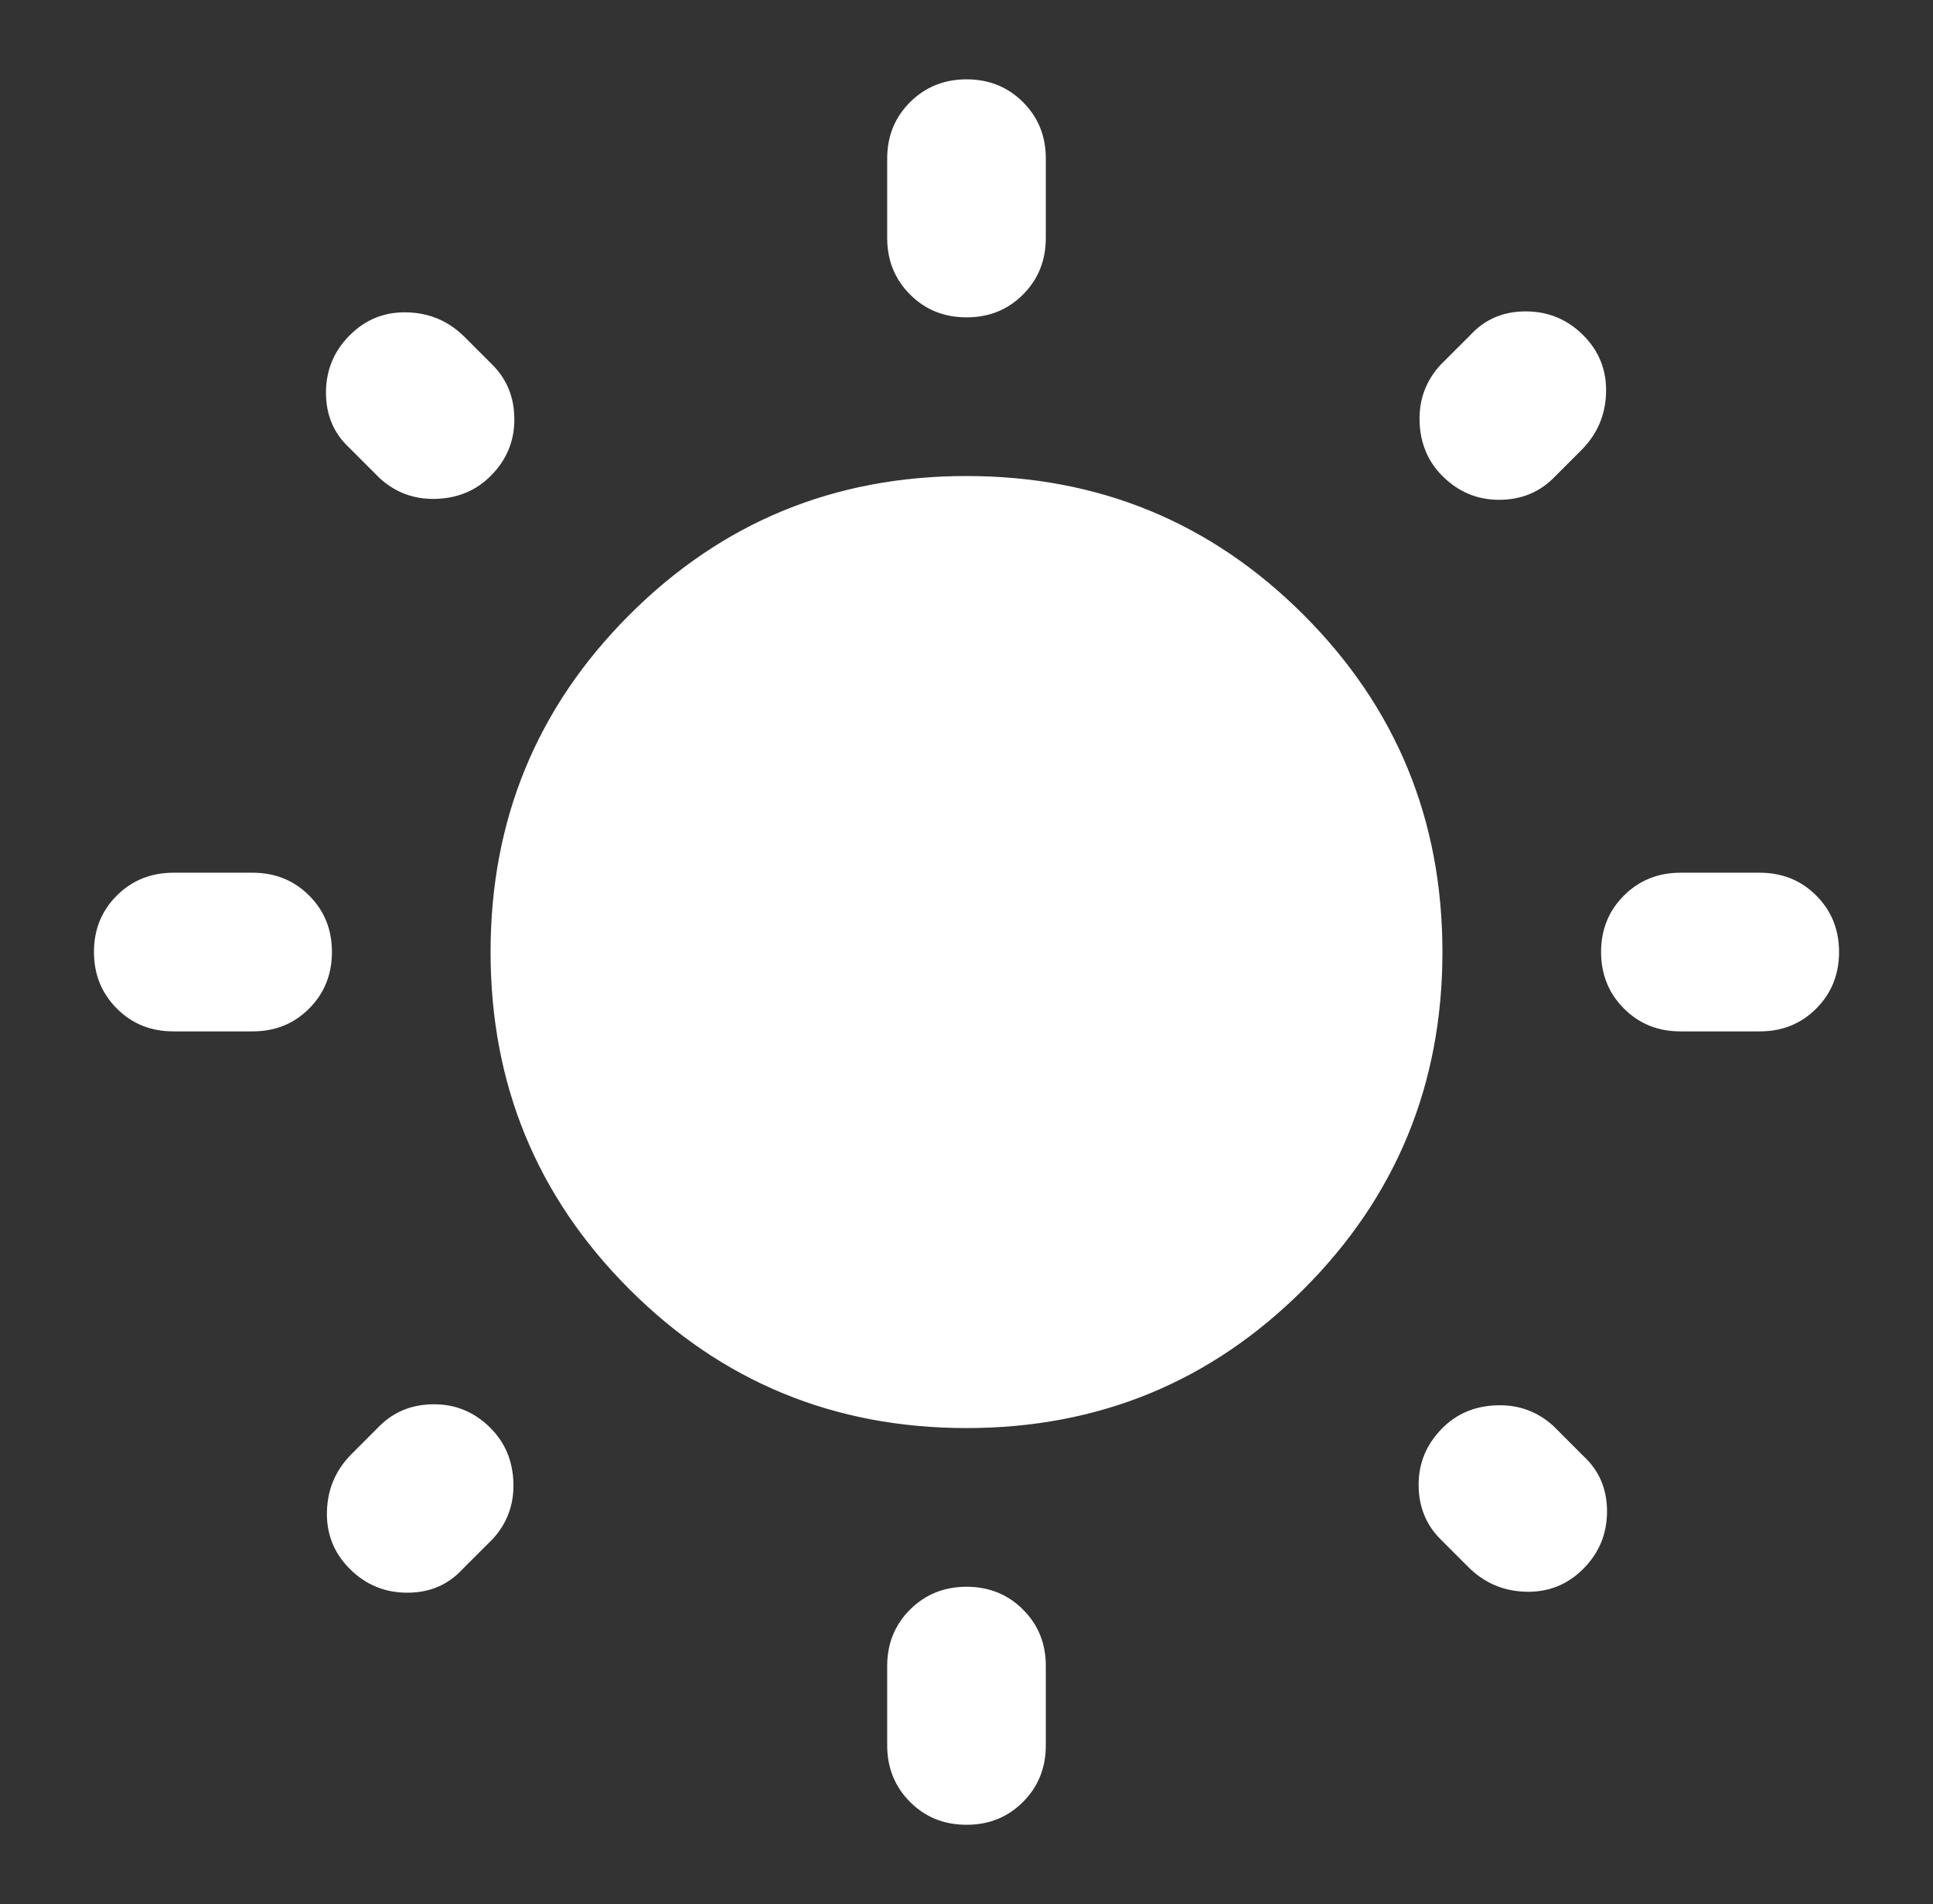 <svg width="66" height="65" viewBox="0 0 66 65" fill="none" xmlns="http://www.w3.org/2000/svg">
<rect x="0" y="0" width="66" height="65" fill="#333333" stroke="none"/>
<path d="M30.292 8.125V5.417C30.292 4.649 30.552 4.007 31.072 3.488C31.592 2.97 32.234 2.71 33 2.708C33.767 2.708 34.411 2.968 34.931 3.488C35.451 4.008 35.71 4.651 35.708 5.417V8.125C35.708 8.892 35.448 9.536 34.928 10.056C34.408 10.576 33.766 10.835 33 10.833C32.233 10.833 31.59 10.573 31.072 10.053C30.553 9.533 30.293 8.891 30.292 8.125ZM30.292 59.583V56.875C30.292 56.108 30.552 55.465 31.072 54.947C31.592 54.428 32.234 54.169 33 54.167C33.767 54.167 34.411 54.427 34.931 54.947C35.451 55.467 35.71 56.109 35.708 56.875V59.583C35.708 60.351 35.448 60.994 34.928 61.514C34.408 62.034 33.766 62.294 33 62.292C32.233 62.292 31.59 62.032 31.072 61.512C30.553 60.992 30.293 60.349 30.292 59.583ZM60.083 35.208H57.375C56.608 35.208 55.965 34.948 55.447 34.428C54.928 33.908 54.668 33.266 54.667 32.5C54.667 31.733 54.927 31.09 55.447 30.572C55.967 30.053 56.609 29.794 57.375 29.792H60.083C60.851 29.792 61.494 30.052 62.014 30.572C62.534 31.092 62.793 31.735 62.792 32.5C62.792 33.267 62.532 33.911 62.012 34.431C61.492 34.951 60.849 35.21 60.083 35.208ZM8.625 35.208H5.917C5.149 35.208 4.506 34.948 3.988 34.428C3.47 33.908 3.21 33.266 3.208 32.5C3.208 31.733 3.468 31.09 3.988 30.572C4.508 30.053 5.151 29.794 5.917 29.792H8.625C9.392 29.792 10.036 30.052 10.556 30.572C11.076 31.092 11.335 31.735 11.333 32.5C11.333 33.267 11.073 33.911 10.553 34.431C10.033 34.951 9.39 35.21 8.625 35.208ZM53.989 15.37L53.042 16.318C52.545 16.814 51.925 17.062 51.181 17.062C50.437 17.062 49.793 16.792 49.25 16.25C48.753 15.754 48.493 15.133 48.47 14.389C48.446 13.646 48.684 13.002 49.182 12.458L50.198 11.443C50.694 10.901 51.326 10.63 52.094 10.63C52.861 10.63 53.516 10.901 54.057 11.443C54.599 11.984 54.859 12.639 54.837 13.406C54.816 14.174 54.533 14.828 53.989 15.37ZM16.818 52.542L15.802 53.557C15.306 54.099 14.674 54.37 13.906 54.37C13.139 54.37 12.484 54.099 11.943 53.557C11.401 53.016 11.141 52.361 11.163 51.594C11.184 50.826 11.467 50.172 12.01 49.63L12.958 48.682C13.455 48.186 14.076 47.938 14.822 47.938C15.567 47.938 16.21 48.208 16.75 48.75C17.246 49.246 17.506 49.868 17.53 50.613C17.553 51.359 17.316 52.002 16.818 52.542ZM50.13 53.49L49.182 52.542C48.686 52.045 48.437 51.425 48.437 50.681C48.437 49.937 48.708 49.294 49.25 48.75C49.746 48.254 50.368 47.994 51.113 47.973C51.859 47.951 52.502 48.188 53.042 48.682L54.057 49.698C54.599 50.194 54.87 50.826 54.87 51.594C54.87 52.361 54.599 53.016 54.057 53.557C53.516 54.099 52.861 54.359 52.094 54.337C51.326 54.316 50.672 54.033 50.13 53.49ZM12.958 16.318L11.943 15.302C11.401 14.806 11.13 14.174 11.13 13.406C11.13 12.639 11.401 11.984 11.943 11.443C12.484 10.901 13.139 10.641 13.906 10.663C14.674 10.684 15.328 10.967 15.87 11.51L16.818 12.458C17.314 12.955 17.562 13.576 17.562 14.322C17.562 15.067 17.292 15.71 16.75 16.25C16.253 16.747 15.633 17.006 14.889 17.03C14.145 17.053 13.502 16.816 12.958 16.318ZM33 48.75C28.486 48.75 24.649 47.17 21.489 44.01C18.33 40.851 16.75 37.014 16.75 32.5C16.75 27.986 18.33 24.149 21.489 20.99C24.649 17.83 28.486 16.25 33 16.25C37.514 16.25 41.351 17.83 44.51 20.99C47.67 24.149 49.25 27.986 49.25 32.5C49.25 37.014 47.67 40.851 44.51 44.01C41.351 47.17 37.514 48.75 33 48.75Z" fill="white"/>
</svg>
